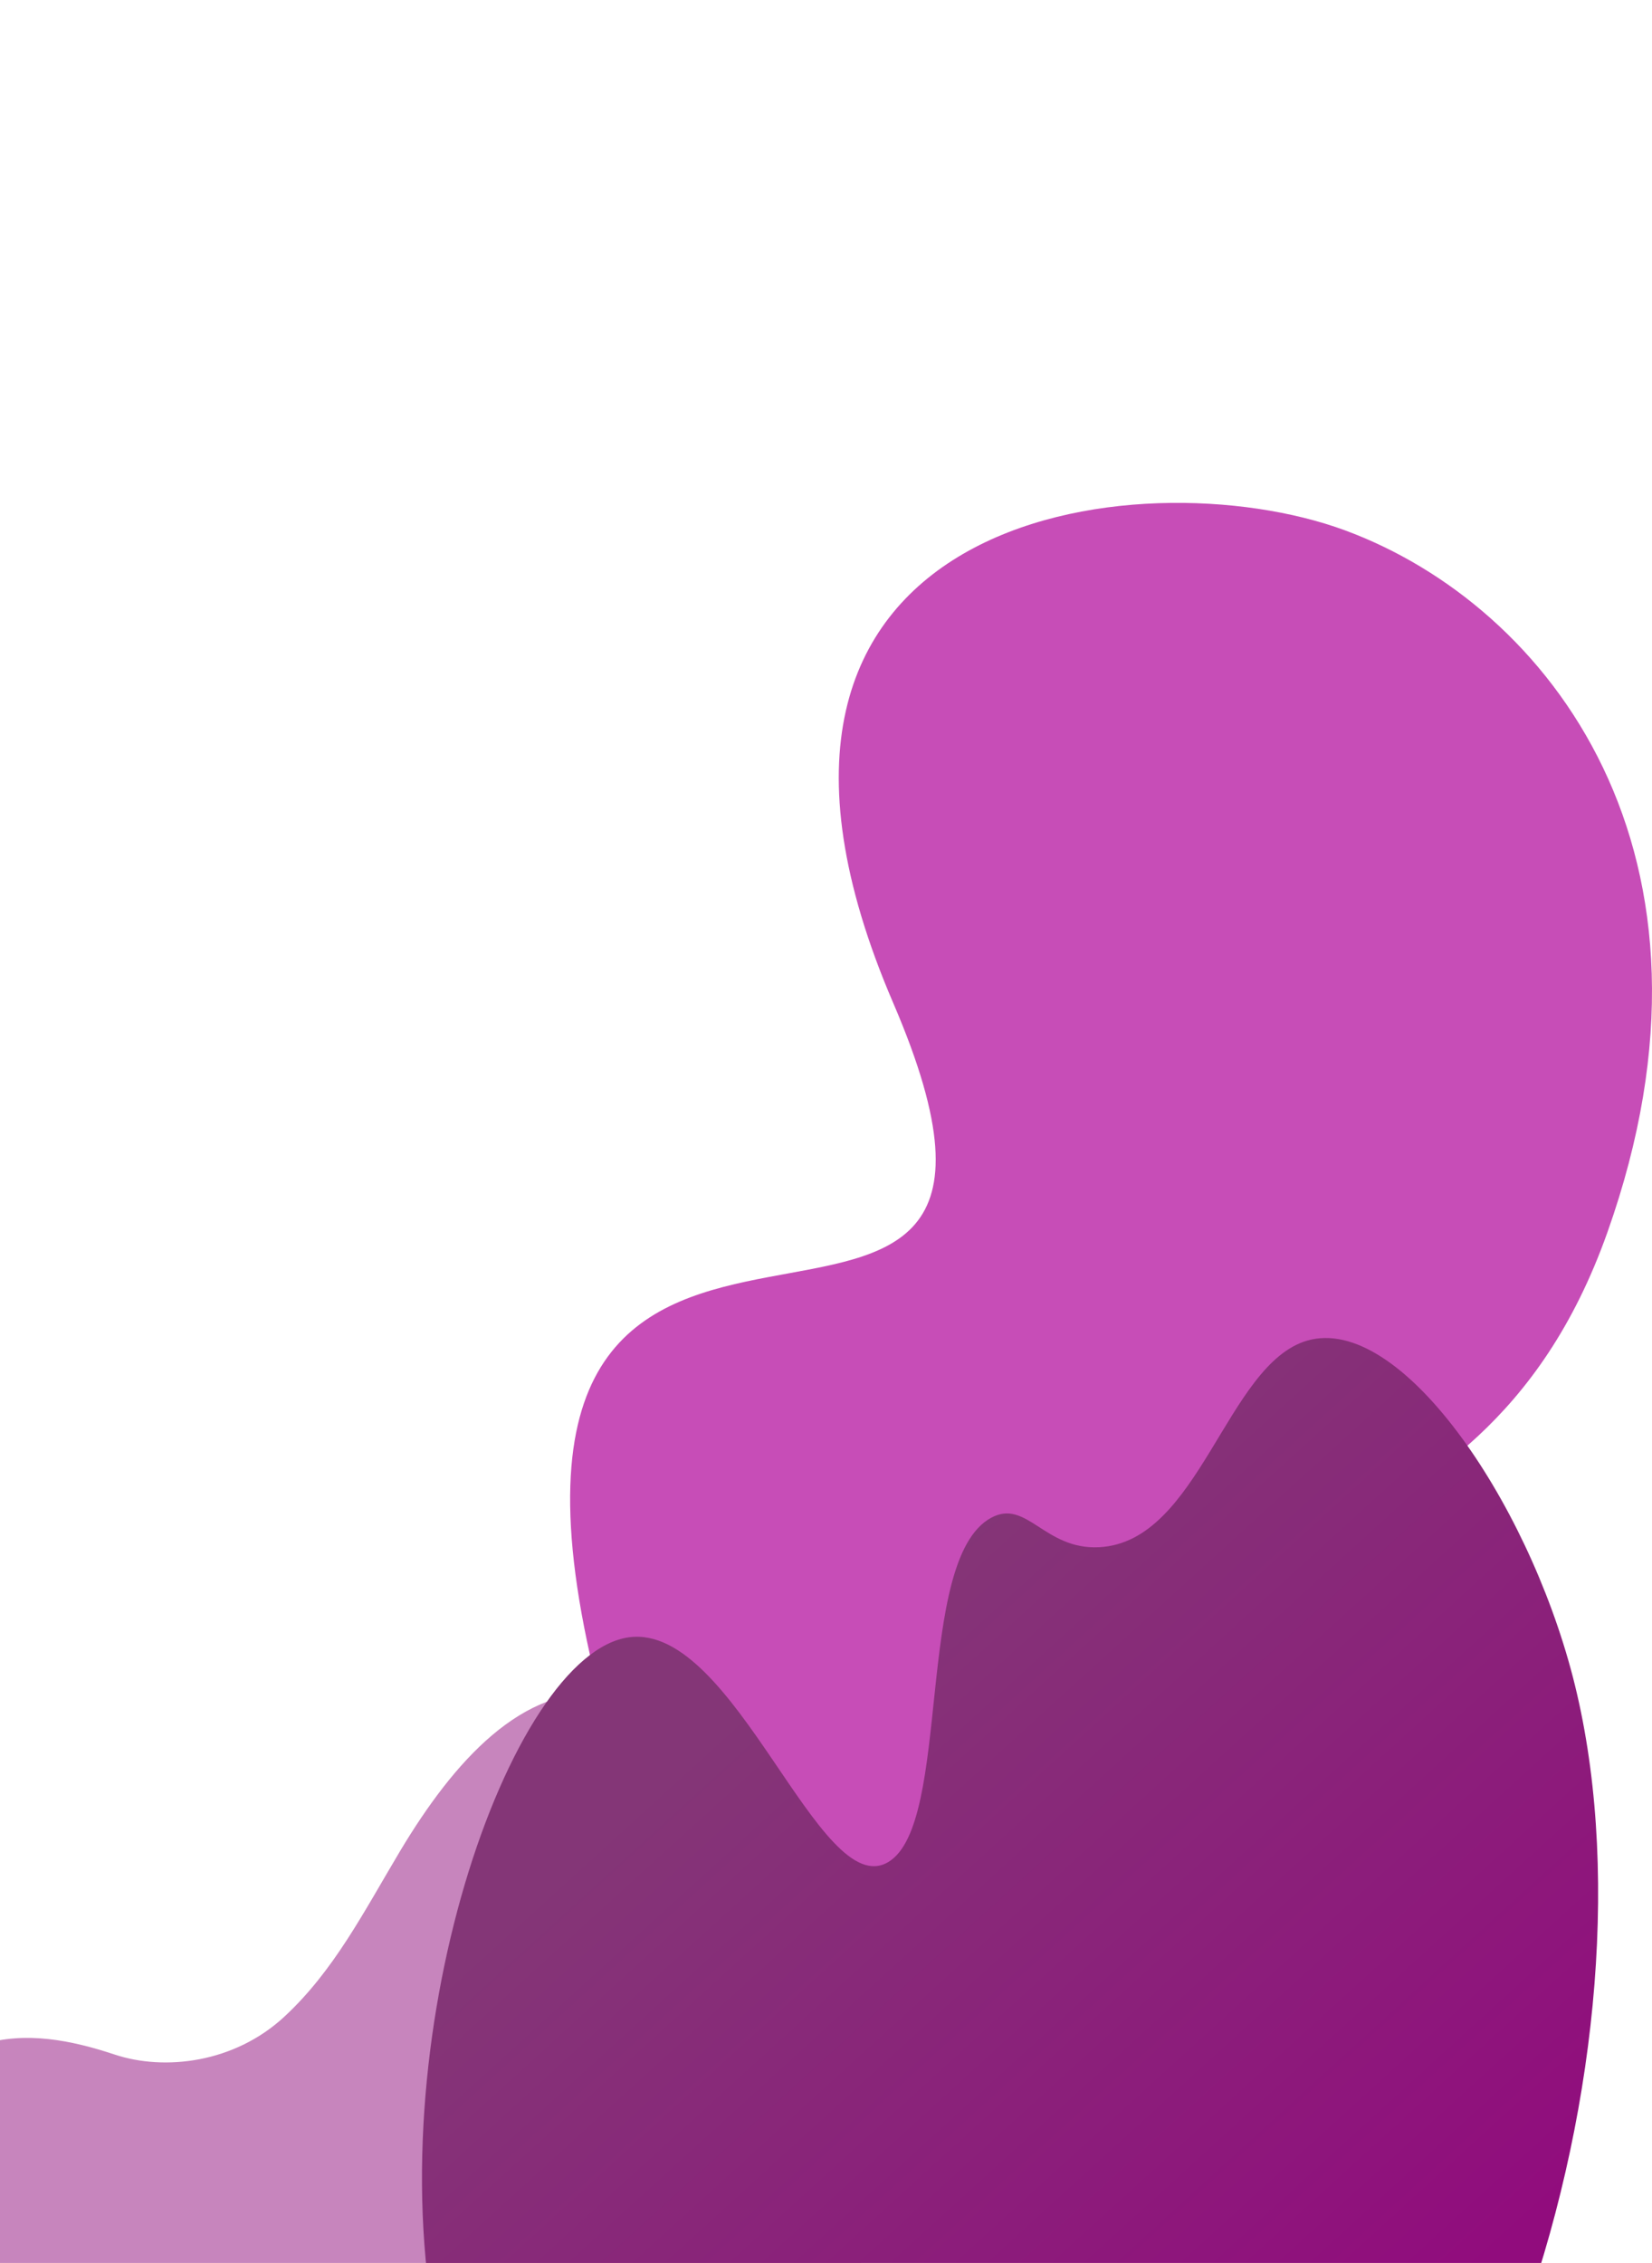 <svg width="368" height="504" viewBox="0 0 368 504" fill="none" xmlns="http://www.w3.org/2000/svg">
<g clip-path="url(#clip0_172_76)">
<path d="M-38 512C-36.136 499.224 -32.216 485.893 -26.433 475.895C-20.649 465.897 -12.572 457.912 -4.111 455.343C5.735 452.357 15.82 454.371 25.476 457.565C36.708 461.314 52.242 459.439 63.332 449.163C74.421 438.887 81.017 425.834 89.19 412.156C101.14 392.229 116.387 375.148 135.506 377.162C150.658 378.759 163.516 392.159 172.263 409.726C177.76 420.835 181.775 433.402 184.786 446.317C196.114 495.336 190.713 511.583 190.713 511.583L-38 512V512Z" fill="#910C7D" fill-opacity="0.5"/>
<path d="M358.046 274.521C328.096 358.815 252.959 330.161 264.327 402.91C275.696 475.659 162.966 509.738 131.487 368.9C100.009 228.062 246.128 333.012 198.982 223.402C151.836 113.792 254.105 101.343 299.579 118.104C345.054 134.866 387.996 190.227 358.046 274.521Z" fill="#C74DB7"/>
<path d="M350.369 373.483C340.032 333.661 311.748 292.655 291.217 298.572C273.175 303.794 267.193 343.477 244.843 344.591C232.639 345.218 228.715 333.73 220.77 338.047C203.637 347.376 212.156 406.135 197.894 414.698C182.58 423.957 163.82 361.648 140.226 364.641C113.473 368.053 83.323 455.217 97.728 522.539C115.052 603.646 195.262 648.341 257.19 620.911C331.466 588.12 371.523 455.147 350.369 373.483Z" fill="url(#paint0_linear_172_76)"/>
</g>
<defs>
<linearGradient id="paint0_linear_172_76" x1="128.979" y1="403.211" x2="270.781" y2="558.963" gradientUnits="userSpaceOnUse">
<stop offset="0.036" stop-color="#843677"/>
<stop offset="1" stop-color="#910C7D"/>
</linearGradient>
<clipPath id="clip0_172_76">
<path d="M0 25C0 11.193 11.193 0 25 0H343C356.807 0 368 11.193 368 25V504H0V25Z" fill="white"/>
</clipPath>
</defs>
</svg>
